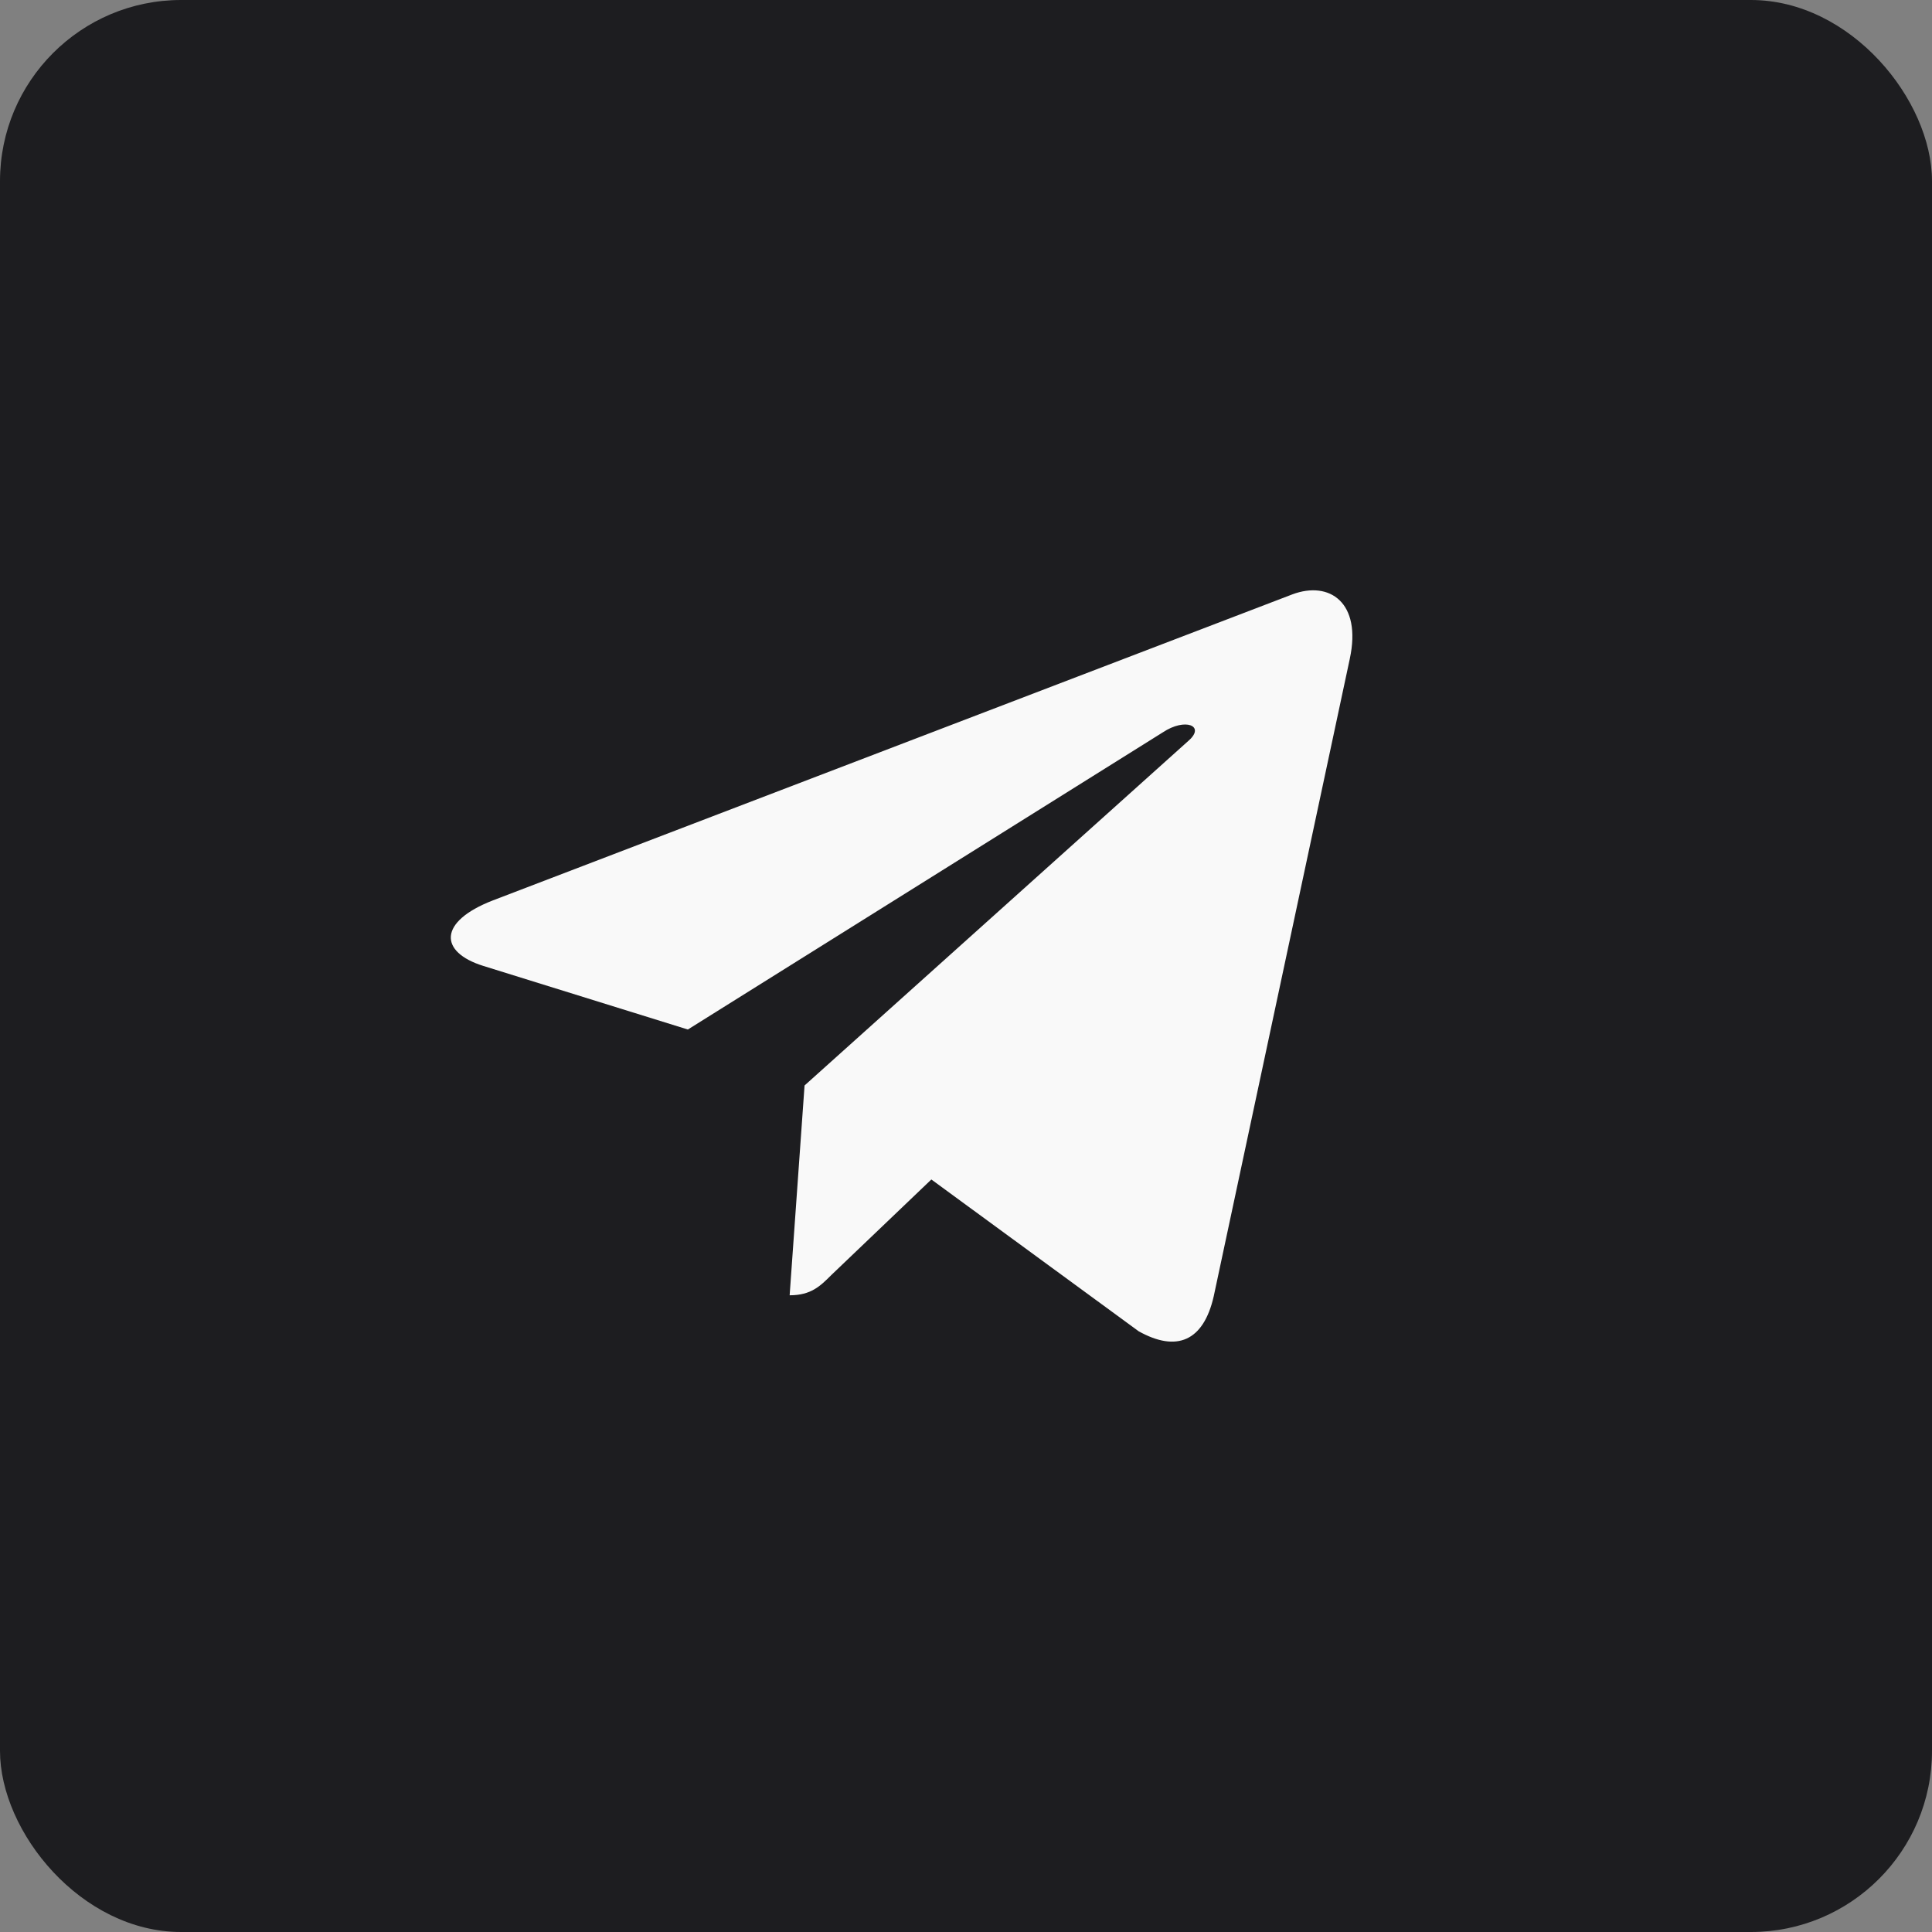 <svg width="32" height="32" viewBox="0 0 32 32" fill="none" xmlns="http://www.w3.org/2000/svg">
<rect x="0" y="0" width="32" height="32" fill="#808080" stroke="none"/>
<rect width="32" height="32" rx="3" fill="#1D1D20"/>
<g clip-path="url(#clip0_2153:1592)">
<path d="M13.326 17.979L13.079 21.454C13.433 21.454 13.586 21.302 13.769 21.119L15.426 19.536L18.86 22.05C19.489 22.401 19.933 22.216 20.103 21.471L22.357 10.911L22.357 10.91C22.557 9.979 22.021 9.615 21.407 9.844L8.16 14.915C7.256 15.266 7.27 15.77 8.006 15.999L11.393 17.052L19.26 12.13C19.63 11.884 19.967 12.02 19.69 12.265L13.326 17.979Z" fill="#F9F9F9"/>
</g>
<defs>
<clipPath id="clip0_2153:1592">
<rect width="14.933" height="14.933" fill="white" transform="translate(7.467 8.533)"/>
</clipPath>
</defs>
</svg>
